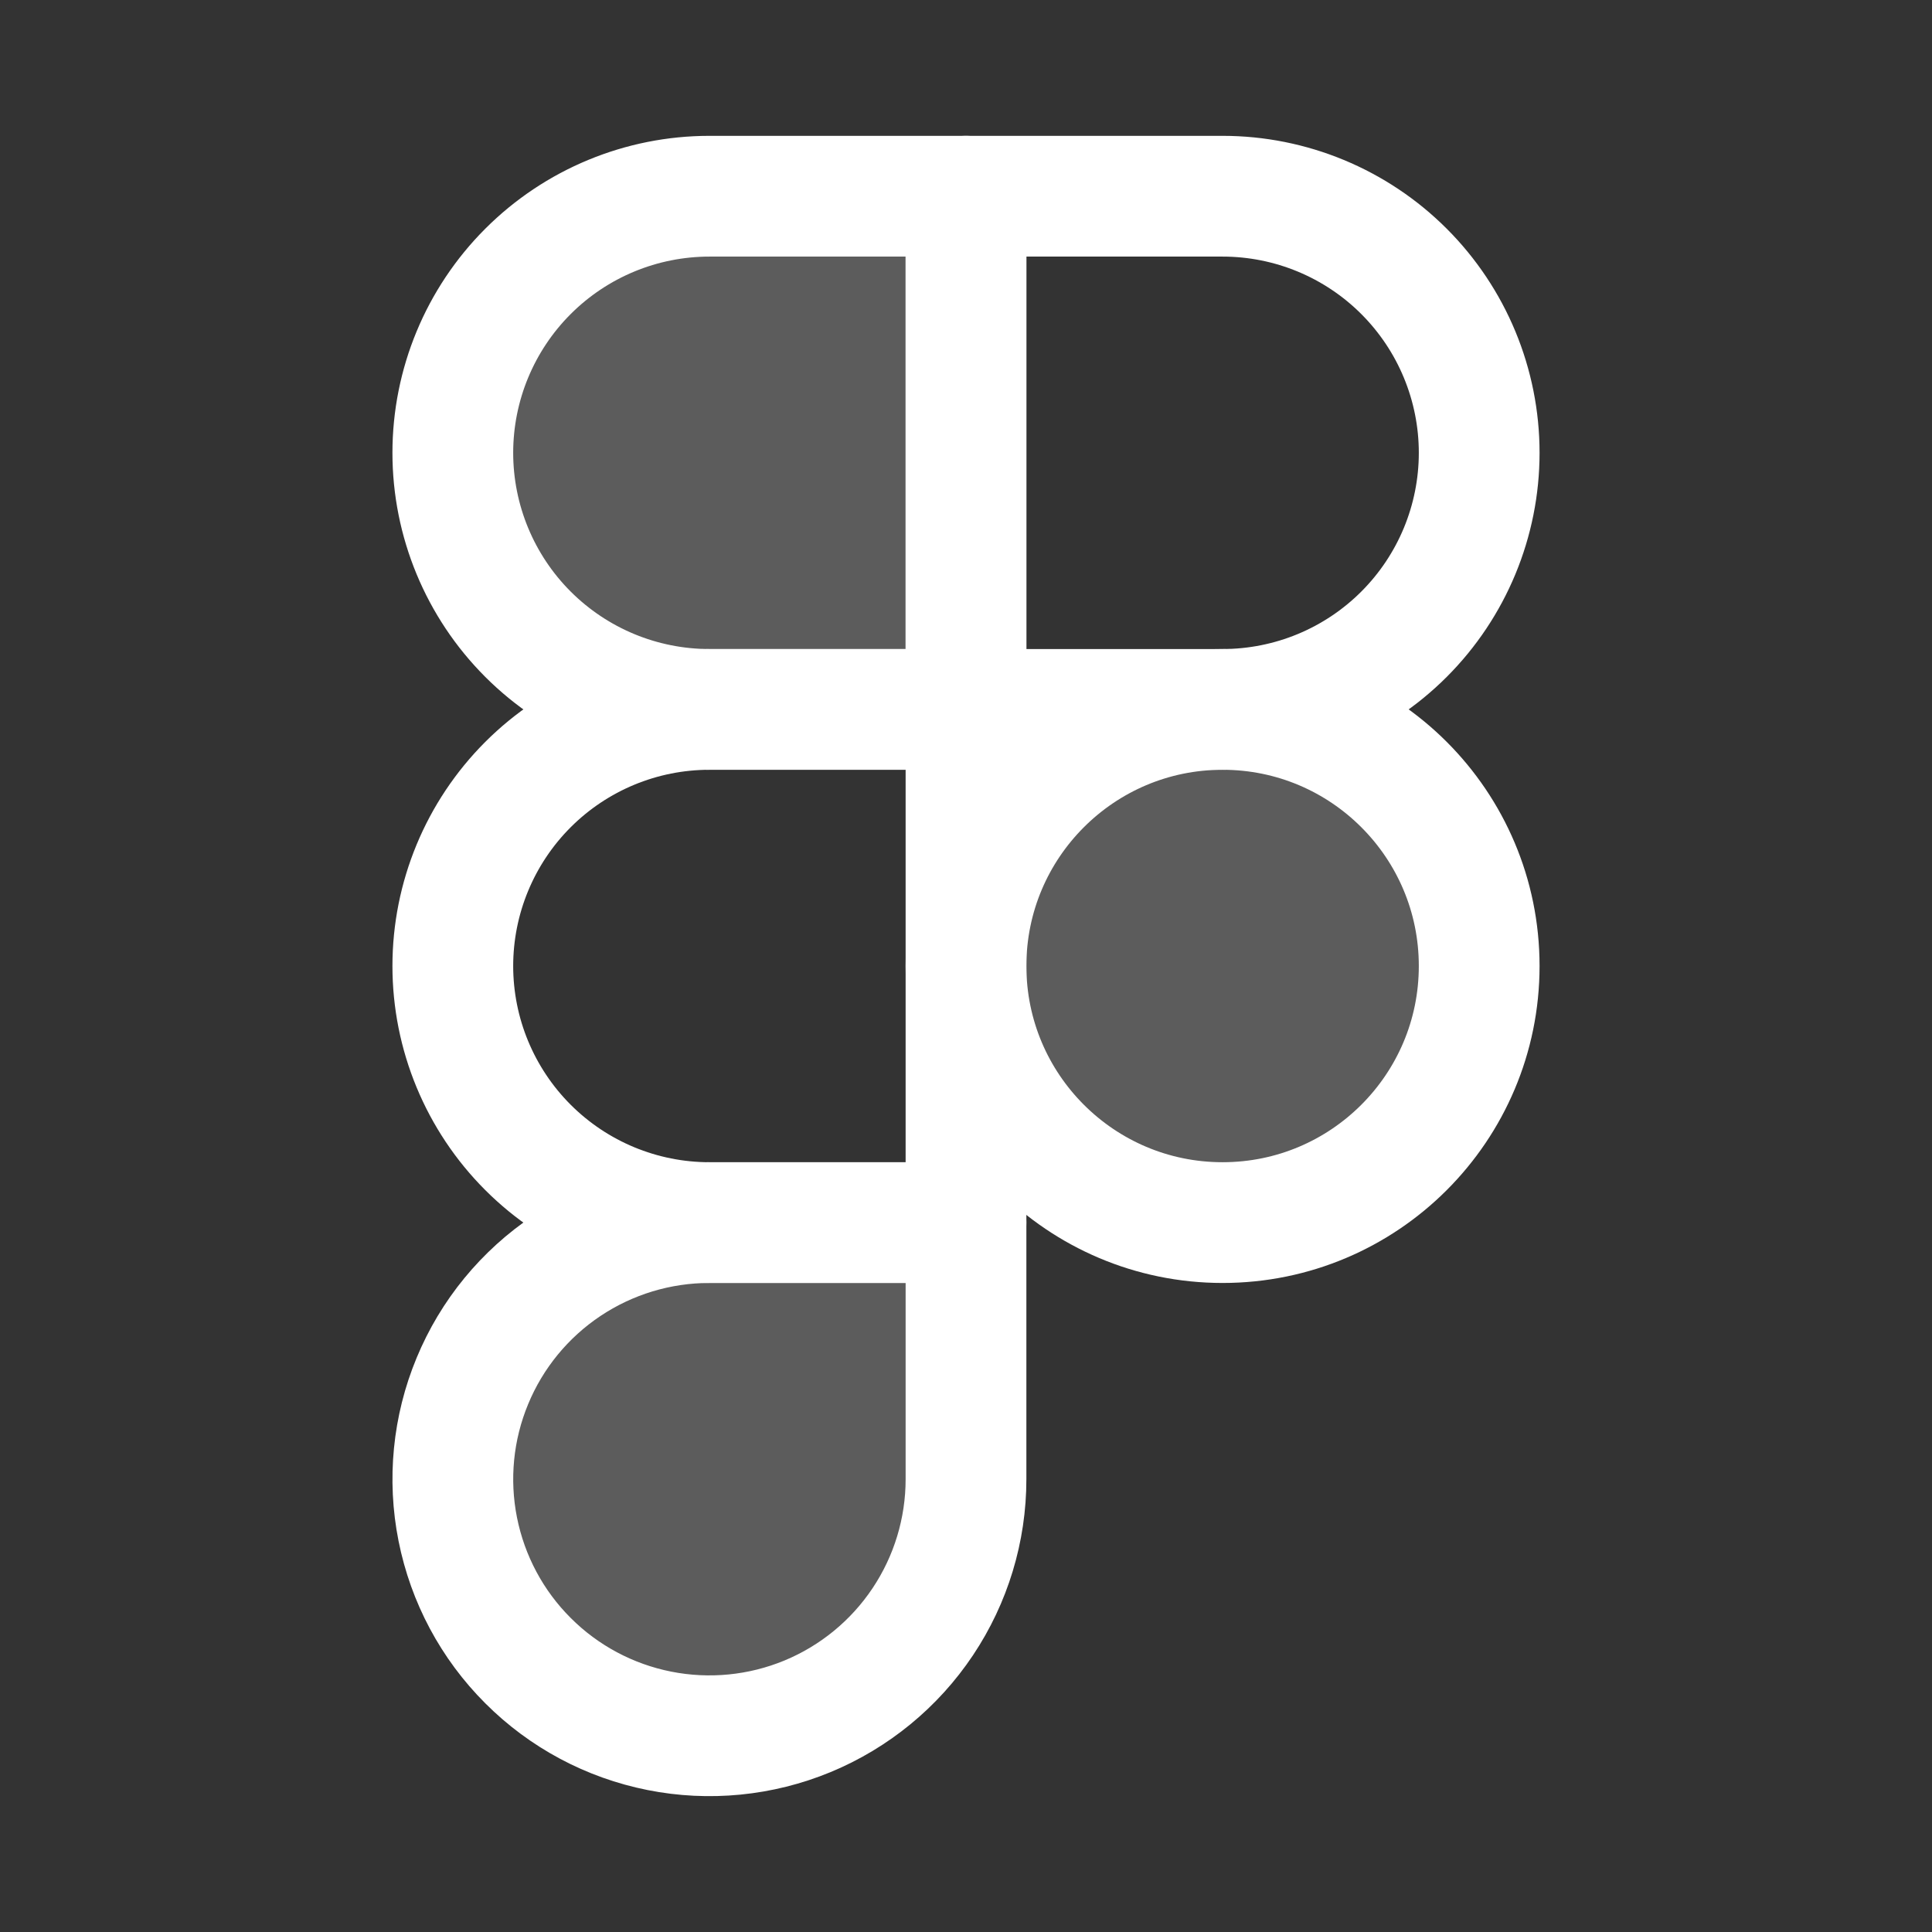 <svg width="32" height="32" viewBox="0 0 32 32" fill="none" xmlns="http://www.w3.org/2000/svg">
<rect x="0" y="0" width="32" height="32" fill="#333333" stroke="none"/>
<path opacity="0.2" d="M20.25 20.25C22.597 20.25 24.5 18.347 24.5 16C24.5 13.653 22.597 11.75 20.25 11.75C17.903 11.75 16 13.653 16 16C16 18.347 17.903 20.25 20.25 20.25Z" fill="white"/>
<path opacity="0.2" d="M16 11.75V3.25H11.75C10.623 3.25 9.542 3.698 8.745 4.495C7.948 5.292 7.5 6.373 7.5 7.5C7.5 8.627 7.948 9.708 8.745 10.505C9.542 11.302 10.623 11.75 11.75 11.75H16Z" fill="white"/>
<path opacity="0.2" d="M16 20.25V24.5C16 25.341 15.751 26.162 15.284 26.861C14.817 27.56 14.153 28.105 13.376 28.427C12.6 28.748 11.745 28.832 10.921 28.668C10.096 28.504 9.339 28.1 8.745 27.505C8.15 26.911 7.746 26.154 7.582 25.329C7.418 24.505 7.502 23.65 7.824 22.874C8.145 22.097 8.69 21.433 9.389 20.966C10.088 20.499 10.909 20.25 11.75 20.25H16Z" fill="white"/>
<path d="M20.25 20.25C22.597 20.25 24.5 18.347 24.5 16C24.5 13.653 22.597 11.75 20.25 11.75C17.903 11.75 16 13.653 16 16C16 18.347 17.903 20.25 20.25 20.25Z" stroke="white" stroke-width="2" stroke-linecap="round" stroke-linejoin="round"/>
<path d="M16 11.75V3.25H11.75C10.623 3.25 9.542 3.698 8.745 4.495C7.948 5.292 7.5 6.373 7.5 7.5C7.5 8.627 7.948 9.708 8.745 10.505C9.542 11.302 10.623 11.75 11.75 11.75H16Z" stroke="white" stroke-width="2" stroke-linecap="round" stroke-linejoin="round"/>
<path d="M16 20.25V11.75H11.75C10.623 11.75 9.542 12.198 8.745 12.995C7.948 13.792 7.5 14.873 7.5 16C7.5 17.127 7.948 18.208 8.745 19.005C9.542 19.802 10.623 20.25 11.75 20.25H16Z" stroke="white" stroke-width="2" stroke-linecap="round" stroke-linejoin="round"/>
<path d="M16 11.75V3.25H20.25C21.377 3.25 22.458 3.698 23.255 4.495C24.052 5.292 24.5 6.373 24.5 7.5C24.5 8.627 24.052 9.708 23.255 10.505C22.458 11.302 21.377 11.75 20.25 11.75H16Z" stroke="white" stroke-width="2" stroke-linecap="round" stroke-linejoin="round"/>
<path d="M16 20.25V24.5C16 25.341 15.751 26.162 15.284 26.861C14.817 27.56 14.153 28.105 13.376 28.427C12.6 28.748 11.745 28.832 10.921 28.668C10.096 28.504 9.339 28.1 8.745 27.505C8.15 26.911 7.746 26.154 7.582 25.329C7.418 24.505 7.502 23.65 7.824 22.874C8.145 22.097 8.69 21.433 9.389 20.966C10.088 20.499 10.909 20.25 11.75 20.25H16Z" stroke="white" stroke-width="2" stroke-linecap="round" stroke-linejoin="round"/>
</svg>
